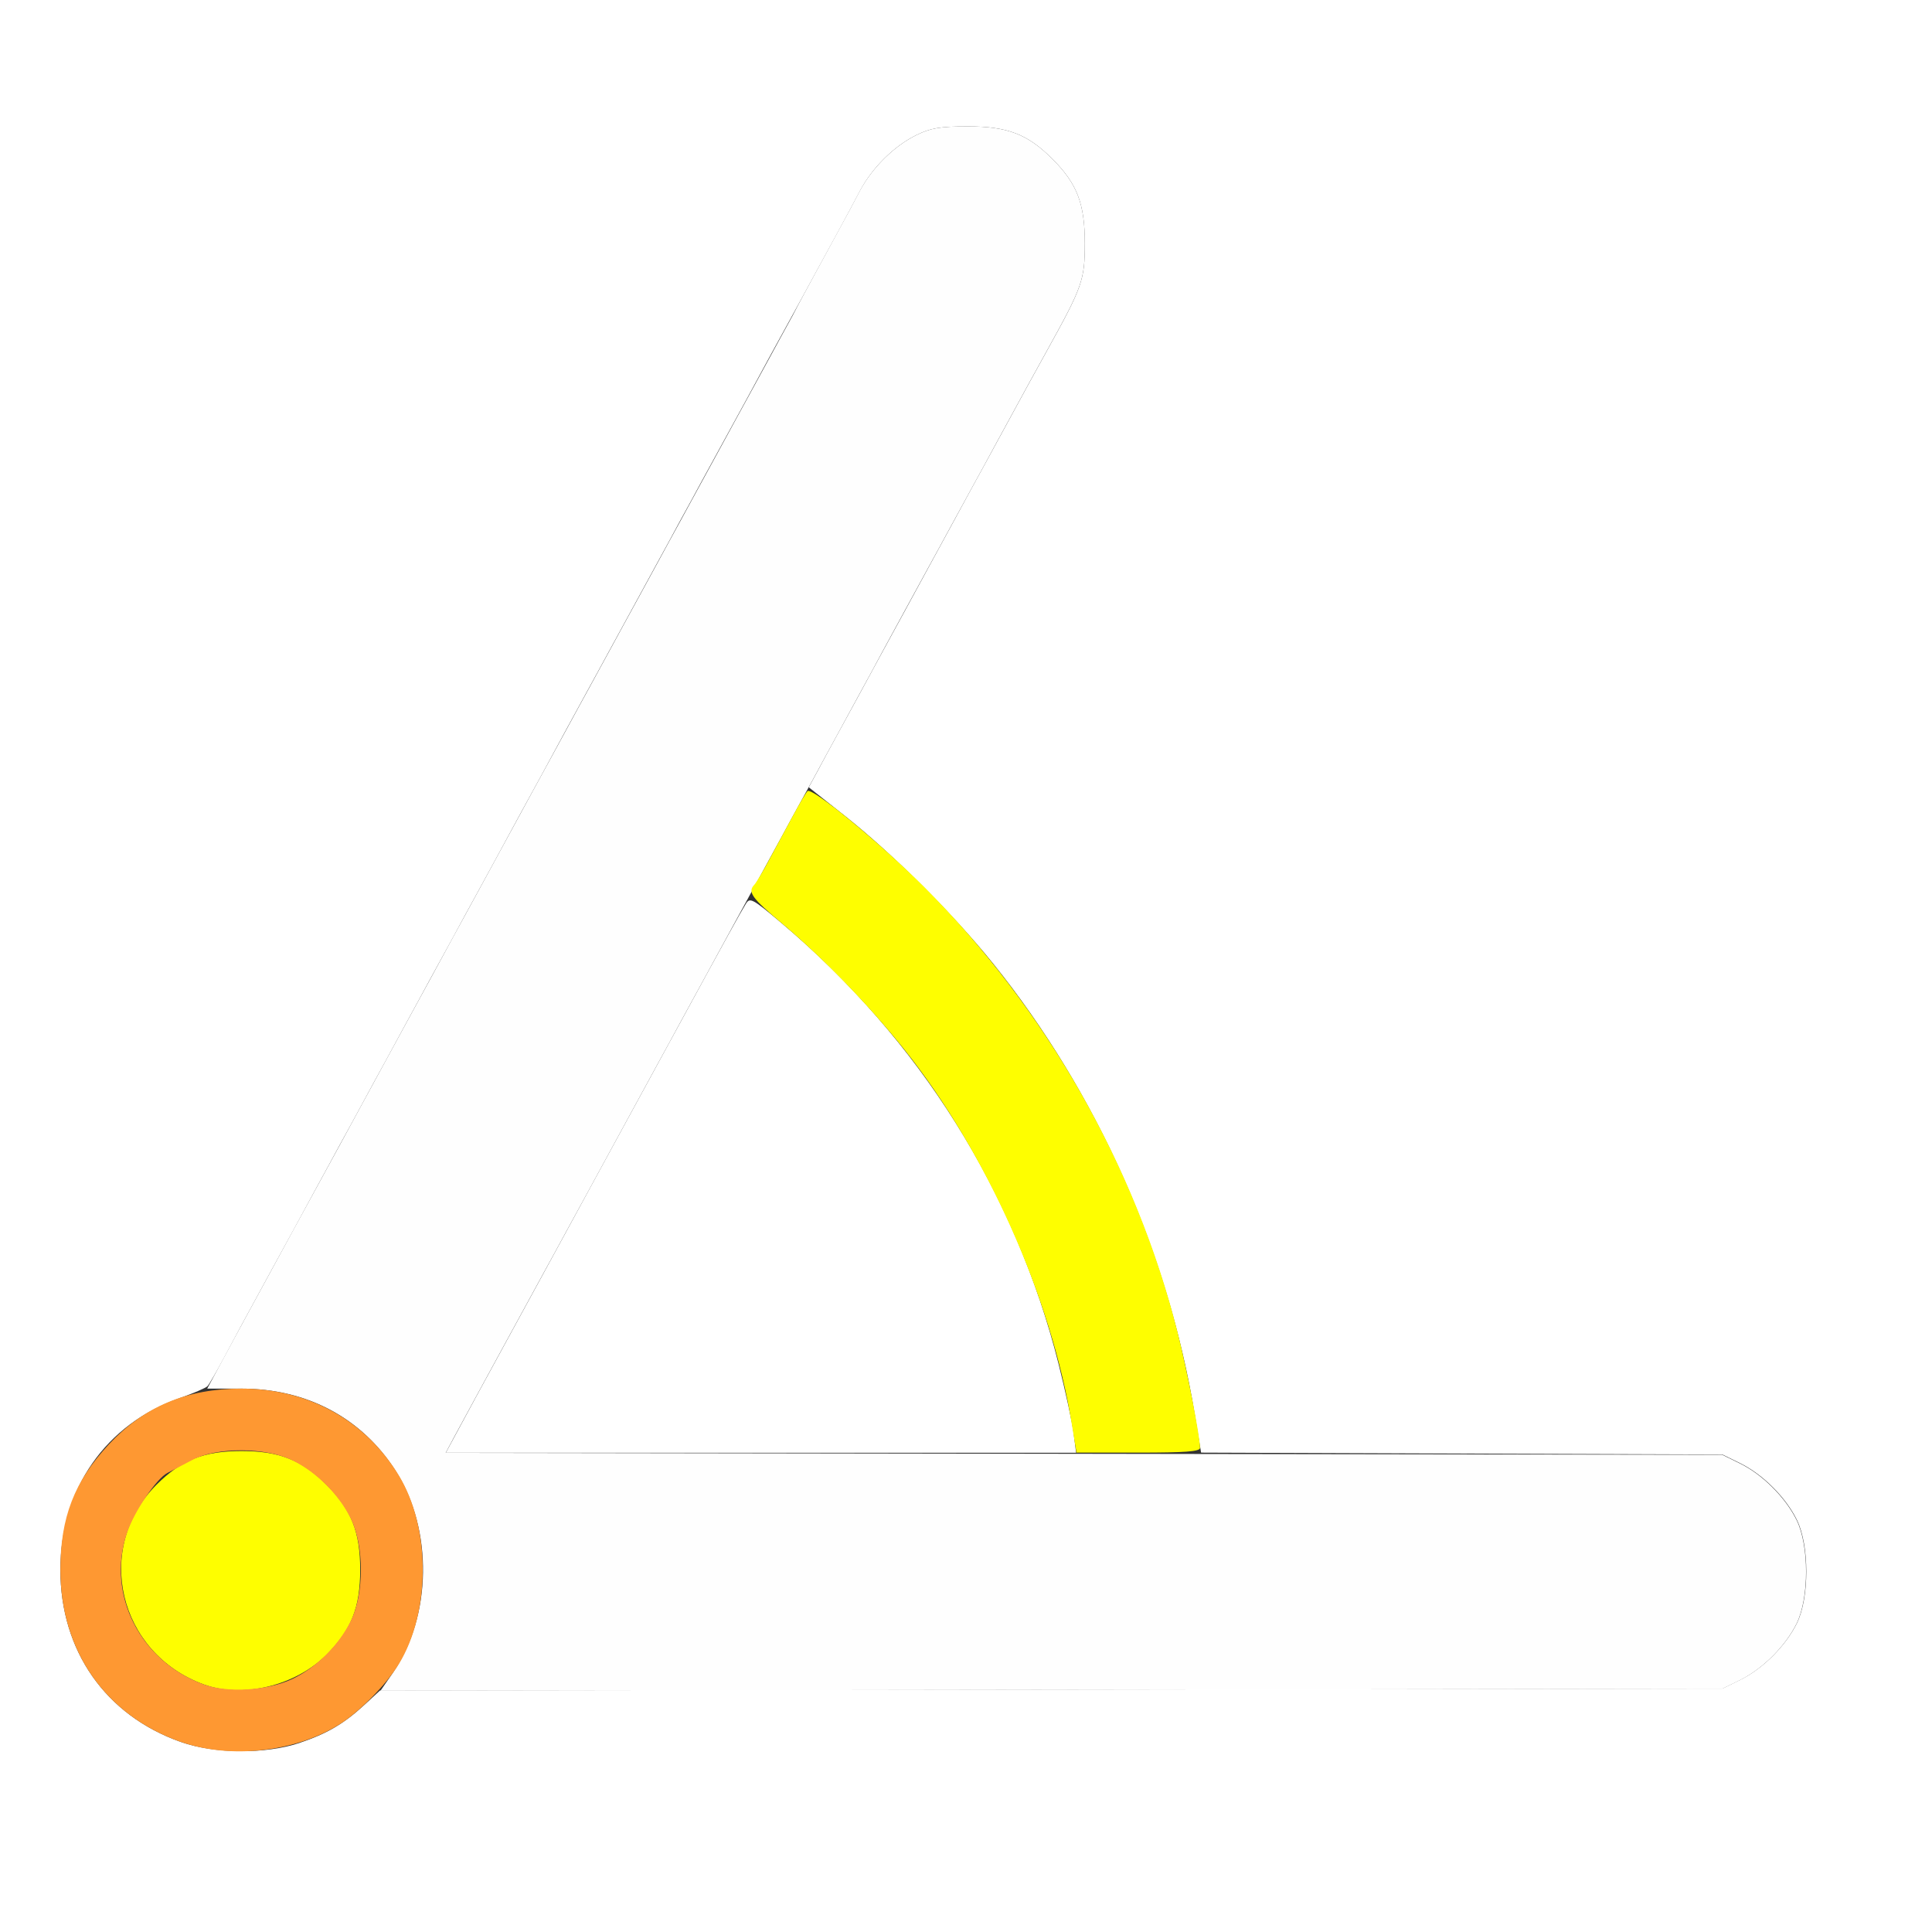 <?xml version="1.0" encoding="UTF-8" standalone="no"?>
<!-- Created with Inkscape (http://www.inkscape.org/) -->

<svg
   xmlns:dc="http://purl.org/dc/elements/1.1/"
   xmlns:cc="http://creativecommons.org/ns#"
   xmlns:rdf="http://www.w3.org/1999/02/22-rdf-syntax-ns#"
   xmlns:svg="http://www.w3.org/2000/svg"
   xmlns="http://www.w3.org/2000/svg"
   xmlns:sodipodi="http://sodipodi.sourceforge.net/DTD/sodipodi-0.dtd"
   xmlns:inkscape="http://www.inkscape.org/namespaces/inkscape"
   version="1.1"
   id="svg2"
   width="16"
   height="16"
   viewBox="0 0 16 16"
   sodipodi:docname="ANGLE.svg"
   inkscape:version="0.92.4 (5da689c313, 2019-01-14)">
  <rect x="0" y="0" width="16" height="16" fill="#333333" stroke="none"/>
  <defs
     id="defs6" />
  <sodipodi:namedview
     pagecolor="#ffffff"
     bordercolor="#666666"
     borderopacity="1"
     objecttolerance="10"
     gridtolerance="10"
     guidetolerance="10"
     inkscape:pageopacity="0"
     inkscape:pageshadow="2"
     inkscape:window-width="811"
     inkscape:window-height="564"
     id="namedview4"
     showgrid="false"
     inkscape:zoom="14.75"
     inkscape:cx="8"
     inkscape:cy="8"
     inkscape:window-x="0"
     inkscape:window-y="0"
     inkscape:window-maximized="0"
     inkscape:current-layer="svg2" />
  <g
     id="ANGLE">
    <path
       style="fill:#ffffff;stroke-width:0.031"
       d="M 0,8 V 0 h 8 8 v 8 8 H 8 0 Z m 2.478,6.435 c 0.231,-0.078 0.368,-0.158 0.541,-0.317 l 0.128,-0.118 5.559,-0.008 5.559,-0.008 0.147,-0.072 c 0.187,-0.092 0.376,-0.281 0.469,-0.469 0.104,-0.211 0.104,-0.645 0,-0.856 -0.092,-0.187 -0.281,-0.376 -0.469,-0.469 l -0.147,-0.072 -2.159,-0.008 -2.159,-0.008 -0.053,-0.32 C 9.673,10.366 9.079,9.04 8.224,7.979 7.898,7.574 7.397,7.075 7.005,6.763 L 6.698,6.52 6.767,6.393 C 6.804,6.323 6.877,6.188 6.929,6.094 6.981,5.999 7.065,5.845 7.117,5.75 7.168,5.655 7.252,5.501 7.304,5.406 7.356,5.312 7.442,5.154 7.496,5.055 7.55,4.956 7.638,4.794 7.692,4.695 7.746,4.596 7.83,4.442 7.879,4.352 7.928,4.261 8.009,4.114 8.058,4.023 8.108,3.933 8.194,3.775 8.25,3.672 8.498,3.217 8.58,3.067 8.678,2.891 8.964,2.375 8.984,2.317 8.984,2.016 8.984,1.687 8.921,1.522 8.715,1.316 8.509,1.11 8.344,1.047 8.016,1.047 c -0.231,0 -0.308,0.013 -0.428,0.072 -0.185,0.091 -0.367,0.272 -0.468,0.465 -0.043,0.083 -0.123,0.231 -0.177,0.33 -0.054,0.099 -0.143,0.261 -0.196,0.359 -0.054,0.099 -0.138,0.254 -0.188,0.344 C 6.509,2.707 6.428,2.855 6.379,2.945 6.33,3.036 6.244,3.194 6.188,3.297 6.057,3.536 5.921,3.785 5.812,3.984 5.766,4.07 5.685,4.218 5.633,4.312 5.582,4.407 5.498,4.562 5.446,4.656 5.394,4.751 5.308,4.909 5.254,5.008 c -0.054,0.099 -0.142,0.261 -0.196,0.359 -0.054,0.099 -0.138,0.254 -0.188,0.344 -0.049,0.09 -0.134,0.245 -0.188,0.344 C 4.629,6.154 4.547,6.305 4.5,6.391 4.453,6.477 4.369,6.631 4.312,6.734 4.256,6.838 4.17,6.996 4.121,7.086 4.072,7.176 3.991,7.324 3.942,7.414 3.892,7.504 3.806,7.662 3.75,7.766 3.694,7.869 3.609,8.023 3.562,8.109 3.516,8.195 3.433,8.346 3.379,8.445 3.325,8.544 3.241,8.699 3.192,8.789 3.142,8.879 3.056,9.037 3,9.141 2.944,9.244 2.858,9.402 2.808,9.492 2.759,9.582 2.677,9.734 2.625,9.828 2.573,9.923 2.489,10.077 2.438,10.172 2.386,10.266 2.303,10.418 2.254,10.508 2.012,10.951 1.952,11.062 1.852,11.25 1.792,11.362 1.732,11.465 1.718,11.48 1.705,11.494 1.603,11.538 1.492,11.577 0.875,11.792 0.5,12.331 0.5,13 c 0,0.671 0.374,1.206 0.997,1.426 0.279,0.099 0.702,0.102 0.981,0.009 z M 3.764,11.898 C 3.803,11.825 3.881,11.681 3.937,11.578 4.044,11.382 4.154,11.181 4.312,10.891 4.364,10.796 4.448,10.641 4.5,10.547 4.552,10.452 4.638,10.294 4.692,10.195 4.746,10.096 4.828,9.945 4.875,9.859 4.922,9.773 5.006,9.619 5.062,9.516 5.119,9.412 5.205,9.254 5.254,9.164 5.353,8.983 5.479,8.751 5.629,8.477 6.01,7.778 6.126,7.568 6.177,7.485 c 0.033,-0.055 0.055,-0.043 0.297,0.161 1.14,0.962 1.935,2.228 2.293,3.651 0.056,0.223 0.112,0.48 0.124,0.57 L 8.912,12.031 H 6.302 3.692 Z"
       id="path825"
       inkscape:connector-curvature="0" />
    <path
       style="fill:#fefefe;stroke-width:0.031"
       d="M 3.253,13.855 C 3.577,13.384 3.588,12.67 3.278,12.183 2.998,11.743 2.542,11.5 2,11.5 H 1.716 l 0.122,-0.227 c 0.067,-0.125 0.166,-0.307 0.22,-0.406 0.132,-0.242 0.257,-0.471 0.375,-0.688 C 2.487,10.081 2.573,9.923 2.625,9.828 2.677,9.734 2.763,9.575 2.817,9.477 2.871,9.378 2.955,9.223 3.004,9.133 3.118,8.924 3.254,8.674 3.379,8.445 3.433,8.346 3.519,8.188 3.571,8.094 3.623,7.999 3.707,7.845 3.758,7.75 3.81,7.655 3.892,7.504 3.942,7.414 c 0.114,-0.209 0.25,-0.459 0.375,-0.688 0.054,-0.099 0.138,-0.254 0.188,-0.344 0.049,-0.09 0.134,-0.245 0.188,-0.344 0.054,-0.099 0.138,-0.254 0.188,-0.344 0.049,-0.09 0.134,-0.245 0.188,-0.344 0.054,-0.099 0.138,-0.254 0.188,-0.344 0.049,-0.09 0.134,-0.245 0.188,-0.344 0.054,-0.099 0.138,-0.254 0.188,-0.344 0.049,-0.09 0.13,-0.238 0.179,-0.328 0.049,-0.09 0.134,-0.245 0.188,-0.344 0.054,-0.099 0.138,-0.254 0.188,-0.344 0.049,-0.09 0.134,-0.245 0.188,-0.344 0.054,-0.099 0.138,-0.254 0.188,-0.344 C 6.608,2.527 6.694,2.369 6.75,2.266 6.806,2.163 6.895,2.001 6.946,1.906 6.998,1.812 7.076,1.667 7.119,1.584 7.221,1.391 7.403,1.21 7.588,1.119 7.708,1.06 7.785,1.047 8.016,1.047 c 0.329,0 0.494,0.064 0.699,0.269 0.206,0.206 0.269,0.371 0.269,0.699 0,0.302 -0.02,0.359 -0.306,0.875 -0.098,0.176 -0.18,0.326 -0.428,0.781 C 8.194,3.775 8.108,3.933 8.058,4.023 c -0.049,0.09 -0.134,0.245 -0.188,0.344 -0.054,0.099 -0.138,0.254 -0.188,0.344 -0.049,0.09 -0.134,0.245 -0.188,0.344 -0.054,0.099 -0.136,0.25 -0.183,0.336 C 7.266,5.477 7.181,5.631 7.125,5.734 7.069,5.838 6.981,5.999 6.929,6.094 6.877,6.188 6.793,6.343 6.742,6.438 6.69,6.532 6.609,6.68 6.562,6.766 6.516,6.852 6.433,7.003 6.379,7.102 6.325,7.2 6.237,7.362 6.183,7.461 6.129,7.56 6.047,7.711 6,7.797 5.953,7.883 5.873,8.03 5.821,8.125 5.769,8.22 5.685,8.374 5.633,8.469 5.582,8.563 5.498,8.718 5.446,8.812 5.394,8.907 5.308,9.065 5.254,9.164 c -0.125,0.229 -0.261,0.479 -0.375,0.688 -0.049,0.09 -0.134,0.245 -0.188,0.344 -0.054,0.099 -0.138,0.254 -0.188,0.344 -0.049,0.09 -0.134,0.245 -0.188,0.344 -0.054,0.099 -0.142,0.261 -0.196,0.359 -0.054,0.099 -0.14,0.257 -0.192,0.352 -0.052,0.095 -0.126,0.232 -0.165,0.304 l -0.071,0.133 5.286,0.008 5.286,0.008 0.147,0.072 c 0.187,0.092 0.376,0.281 0.469,0.469 0.104,0.211 0.104,0.645 0,0.856 -0.092,0.187 -0.281,0.376 -0.469,0.469 l -0.147,0.072 -5.556,0.008 -5.556,0.008 z"
       id="path823"
       inkscape:connector-curvature="0" />
    <path
       style="fill:#fefe00;stroke-width:0.031"
       d="M 1.688,13.95 C 0.98,13.692 0.773,12.819 1.296,12.296 1.501,12.091 1.687,12.017 2,12.017 c 0.313,0 0.499,0.074 0.704,0.279 C 2.909,12.501 2.983,12.687 2.983,13 c 0,0.313 -0.074,0.499 -0.279,0.704 C 2.447,13.961 2.009,14.067 1.688,13.95 Z M 8.877,11.799 C 8.708,10.747 8.168,9.541 7.486,8.688 7.196,8.325 6.821,7.939 6.477,7.648 6.224,7.436 6.19,7.387 6.247,7.327 6.263,7.31 6.321,7.213 6.376,7.109 6.432,7.006 6.519,6.845 6.57,6.75 6.621,6.655 6.673,6.567 6.687,6.552 c 0.035,-0.037 0.596,0.423 0.967,0.794 1.01,1.01 1.753,2.316 2.097,3.683 0.082,0.328 0.187,0.866 0.187,0.962 6.25e-5,0.03 -0.123,0.039 -0.511,0.039 H 8.915 Z"
       id="path821"
       inkscape:connector-curvature="0" />
    <path
       style="fill:#fe9832;stroke-width:0.031"
       d="M 1.497,14.426 C 0.874,14.206 0.5,13.671 0.5,13 0.5,12.567 0.615,12.269 0.901,11.962 1.192,11.649 1.546,11.5 2,11.5 c 0.552,0 1.024,0.26 1.303,0.719 0.264,0.434 0.264,1.129 0,1.562 -0.101,0.166 -0.323,0.393 -0.486,0.496 -0.366,0.233 -0.908,0.294 -1.321,0.148 z M 2.422,13.904 c 0.198,-0.094 0.386,-0.281 0.484,-0.482 0.11,-0.224 0.11,-0.619 0,-0.844 C 2.809,12.379 2.621,12.191 2.422,12.094 2.2,11.985 1.798,11.983 1.594,12.09 c -0.077,0.041 -0.17,0.089 -0.207,0.108 -0.092,0.047 -0.276,0.32 -0.336,0.499 -0.172,0.507 0.11,1.062 0.637,1.253 0.197,0.072 0.53,0.051 0.734,-0.046 z"
       id="path819"
       inkscape:connector-curvature="0" />
  </g>
</svg>
